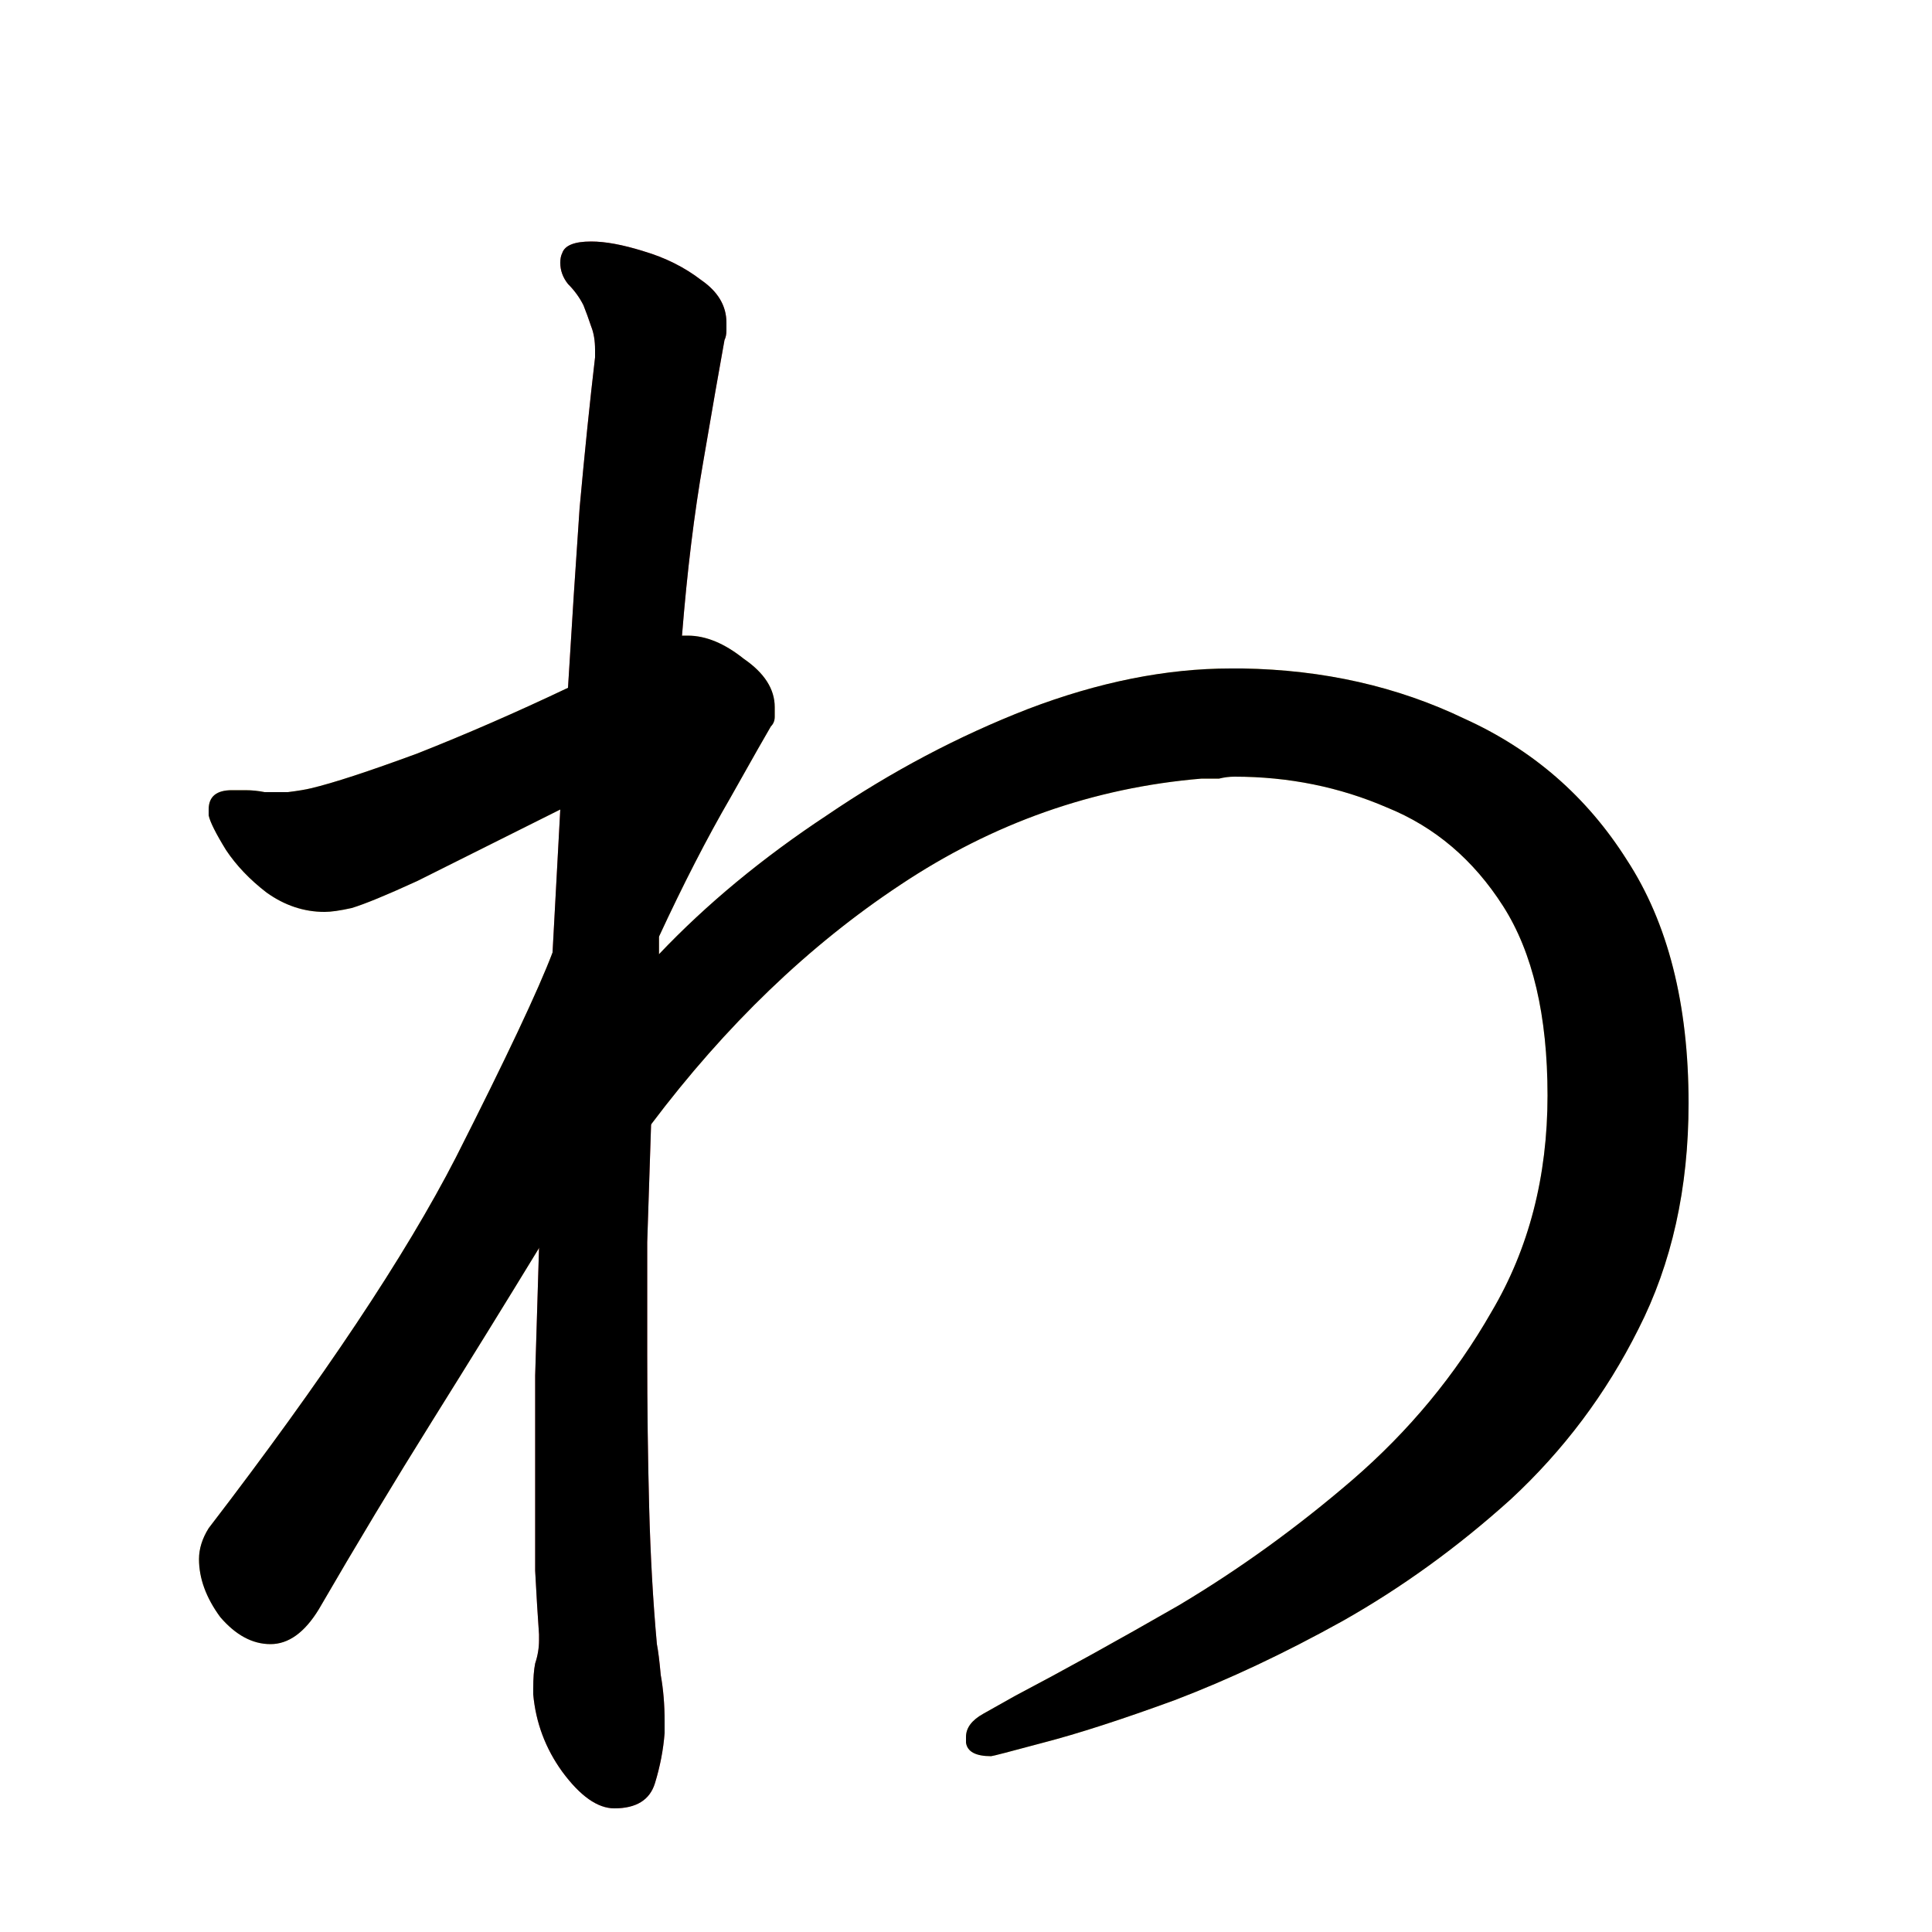 <?xml version="1.0" encoding="UTF-8" standalone="no"?>
<!-- Created with Inkscape (http://www.inkscape.org/) -->

<svg
   width="1024"
   height="1024"
   viewBox="0 0 1024 1024"
   version="2"
   id="svg82337"
   inkscape:version="1.3 (0e150ed6c4, 2023-07-21)"
   sodipodi:docname="わ.svg"
   xmlns:inkscape="http://www.inkscape.org/namespaces/inkscape"
   xmlns:sodipodi="http://sodipodi.sourceforge.net/DTD/sodipodi-0.dtd"
   xmlns:xlink="http://www.w3.org/1999/xlink"
   xmlns="http://www.w3.org/2000/svg"
   xmlns:svg="http://www.w3.org/2000/svg">
  <sodipodi:namedview
     id="namedview82339"
     pagecolor="#ffffff"
     bordercolor="#999999"
     borderopacity="1"
     inkscape:pageshadow="0"
     inkscape:pageopacity="0"
     inkscape:pagecheckerboard="0"
     inkscape:document-units="px"
     showgrid="false"
     units="px"
     inkscape:zoom="0.59040654"
     inkscape:cx="519.98069"
     inkscape:cy="619.06496"
     inkscape:window-width="1920"
     inkscape:window-height="1111"
     inkscape:window-x="-9"
     inkscape:window-y="-9"
     inkscape:window-maximized="1"
     inkscape:current-layer="svg82337"
     viewbox-width="10.583"
     scale-x="0.265"
     inkscape:snap-global="true"
     inkscape:snap-bbox="false"
     inkscape:snap-page="true"
     inkscape:snap-midpoints="false"
     inkscape:object-paths="false"
     inkscape:snap-others="true"
     inkscape:snap-center="true"
     inkscape:bbox-nodes="false"
     inkscape:snap-nodes="true"
     inkscape:snap-grids="false"
     inkscape:showpageshadow="0"
     inkscape:deskcolor="#d1d1d1" />
  <defs
     id="defs82334">
    <clipPath
       id="clipPath101">
      <use
         id="clone8053"
         xlink:href="#path1" />
    </clipPath>
    <clipPath
       id="clipPath8064">
      <use
         id="clone795"
         xlink:href="#flowRoot1" />
    </clipPath>
  </defs>
  <g
     id="g1">
    <path
       style="font-weight:600;font-size:1024px;line-height:1;font-family:'Klee One';display:inline;fill:#f66d6d;fill-opacity:1"
       d="m 349.184,505.856 v -9.216 l 12.288,-159.744 c 2.731,-34.133 6.485,-64.853 11.264,-92.16 4.779,-27.989 8.533,-49.493 11.264,-64.512 0.683,-1.365 1.024,-3.072 1.024,-5.12 v -4.096 c 0,-8.875 -4.437,-16.384 -13.312,-22.528 -8.875,-6.827 -19.115,-11.947 -30.72,-15.36 -10.923,-3.413 -20.139,-5.12 -27.648,-5.12 -8.875,0 -13.995,2.048 -15.36,6.144 -0.683,1.365 -1.024,3.072 -1.024,5.12 0,4.096 1.365,7.851 4.096,11.264 3.413,3.413 6.144,7.168 8.192,11.264 1.365,3.413 2.731,7.168 4.096,11.264 1.365,3.413 2.048,7.509 2.048,12.288 v 4.096 c -2.731,23.211 -5.461,49.835 -8.192,79.872 -2.048,29.355 -4.096,61.099 -6.144,95.232 l -4.096,64.512 c -0.683,12.288 -1.365,24.917 -2.048,37.888 -0.683,12.288 -1.365,24.917 -2.048,37.888 l -7.168,156.672 c -0.683,23.211 -1.365,45.739 -2.048,67.584 v 60.416 43.008 c 0.683,12.971 1.365,24.235 2.048,33.792 v 3.072 c 0,4.096 -0.683,8.192 -2.048,12.288 -0.683,3.413 -1.024,7.851 -1.024,13.312 v 3.072 c 1.365,15.019 6.485,28.672 15.36,40.96 9.557,12.971 18.773,19.456 27.648,19.456 11.605,0 18.773,-4.437 21.504,-13.312 2.731,-8.875 4.437,-17.749 5.12,-26.624 v -6.144 c 0,-8.875 -0.683,-17.067 -2.048,-24.576 -0.683,-7.509 -1.365,-12.971 -2.048,-16.384 -2.048,-22.528 -3.413,-46.763 -4.096,-72.704 -0.683,-25.941 -1.024,-52.907 -1.024,-80.896 v -59.392 c 0.683,-20.48 1.365,-41.301 2.048,-62.464 z"
       id="path1"
       sodipodi:nodetypes="cccccssccscscccscccccccccccscsccsscsccssccc" />
    <path
       style="font-weight:600;font-size:1024px;line-height:1;font-family:'Klee One';fill:#f5d36c"
       d="m 512,920.576 v 3.072 c 0.683,4.779 5.12,7.168 13.312,7.168 0.683,0 9.899,-2.389 27.648,-7.168 18.432,-4.779 41.643,-12.288 69.632,-22.528 28.672,-10.923 58.368,-24.917 89.088,-41.984 31.403,-17.749 61.099,-39.253 89.088,-64.512 27.989,-25.941 50.517,-55.979 67.584,-90.112 17.749,-34.816 26.624,-74.752 26.624,-119.808 0,-52.565 -10.923,-95.573 -32.768,-129.024 -21.163,-33.451 -49.835,-58.368 -86.016,-74.752 -35.499,-17.067 -74.752,-25.941 -117.76,-26.624 h -6.144 c -34.133,0 -69.973,7.168 -107.52,21.504 -36.864,14.336 -72.363,33.109 -106.496,56.32 -34.133,22.528 -63.829,47.104 -89.088,73.728 v -9.216 c 12.971,-27.989 25.6,-52.565 37.888,-73.728 12.288,-21.845 19.456,-34.475 21.504,-37.888 1.365,-1.365 2.048,-3.072 2.048,-5.12 v -5.12 c 0,-9.557 -5.461,-18.091 -16.384,-25.6 -10.24,-8.192 -20.139,-12.288 -29.696,-12.288 h -3.072 l -60.416,27.648 c -27.307,12.971 -53.931,24.576 -79.872,34.816 -25.941,9.557 -44.715,15.701 -56.32,18.432 -2.731,0.683 -6.827,1.365 -12.288,2.048 h -12.288 c -3.413,-0.683 -6.827,-1.024 -10.24,-1.024 h -7.168 c -8.192,0 -12.288,3.413 -12.288,10.24 v 3.072 c 0.683,3.413 3.755,9.557 9.216,18.432 5.461,8.192 12.629,15.701 21.504,22.528 9.557,6.827 19.797,10.24 30.72,10.24 3.413,0 8.192,-0.683 14.336,-2.048 6.827,-2.048 18.432,-6.827 34.816,-14.336 L 296.96,429.056 330.842,413.049 292.864,504.832 c -7.509,19.797 -24.576,55.979 -51.2,108.544 -26.624,51.883 -70.315,117.419 -131.072,196.608 -3.413,5.461 -5.12,10.923 -5.12,16.384 0,10.24 3.755,20.48 11.264,30.72 8.192,9.557 17.067,14.336 26.624,14.336 9.557,0 18.091,-6.144 25.6,-18.432 19.797,-34.133 39.936,-67.584 60.416,-100.352 20.48,-32.768 39.253,-63.147 56.32,-91.136 l 59.392,-65.536 c 39.595,-52.565 83.627,-94.891 132.096,-126.976 49.152,-32.768 102.4,-51.541 159.744,-56.32 h 9.216 c 2.731,-0.683 5.461,-1.024 8.192,-1.024 28.672,0 55.637,5.461 80.896,16.384 25.259,10.24 45.739,27.648 61.44,52.224 15.701,24.576 23.552,58.027 23.552,100.352 0,43.008 -9.899,81.237 -29.696,114.688 -19.115,33.451 -43.691,63.147 -73.728,89.088 -29.355,25.259 -60.075,47.445 -92.16,66.56 -32.085,18.432 -61.099,34.475 -87.04,48.128 -4.779,2.731 -10.24,5.803 -16.384,9.216 -6.144,3.413 -9.216,7.509 -9.216,12.288 z"
       id="flowRoot1"
       sodipodi:nodetypes="scscccccscccsccccccsscsccccccssscccscccccccscscscccccscssccccss" />
  </g>
  <g
     id="g2">
    <path
       style="font-variation-settings:normal;display:inline;opacity:1;vector-effect:none;fill:none;fill-opacity:1;stroke:#000000;stroke-width:128;stroke-linecap:round;stroke-linejoin:miter;stroke-miterlimit:4;stroke-dasharray:none;stroke-dashoffset:0;stroke-opacity:1;-inkscape-stroke:none;stop-color:#000000;stop-opacity:1"
       d="M 328.587,59.299 338.75,901.074"
       id="path2"
       sodipodi:nodetypes="cc"
       clip-path="url(#clipPath101)" />
    <path
       style="font-variation-settings:normal;opacity:1;vector-effect:none;fill:none;fill-opacity:1;stroke:#000000;stroke-width:128;stroke-linecap:round;stroke-linejoin:miter;stroke-miterlimit:4;stroke-dasharray:none;stroke-dashoffset:0;stroke-opacity:1;-inkscape-stroke:none;stop-color:#000000;stop-opacity:1"
       d="M 44.037,438.681 C 176.855,457.926 273.619,349.473 368.621,333.087 229.083,542.102 245.788,661.334 118.943,863.894 c 0,0 416.516,-658.781 667.191,-418.269 250.675,240.512 -217.811,457.203 -217.811,457.203"
       id="path3"
       sodipodi:nodetypes="cccsc"
       clip-path="url(#clipPath8064)" />
  </g>
</svg>
